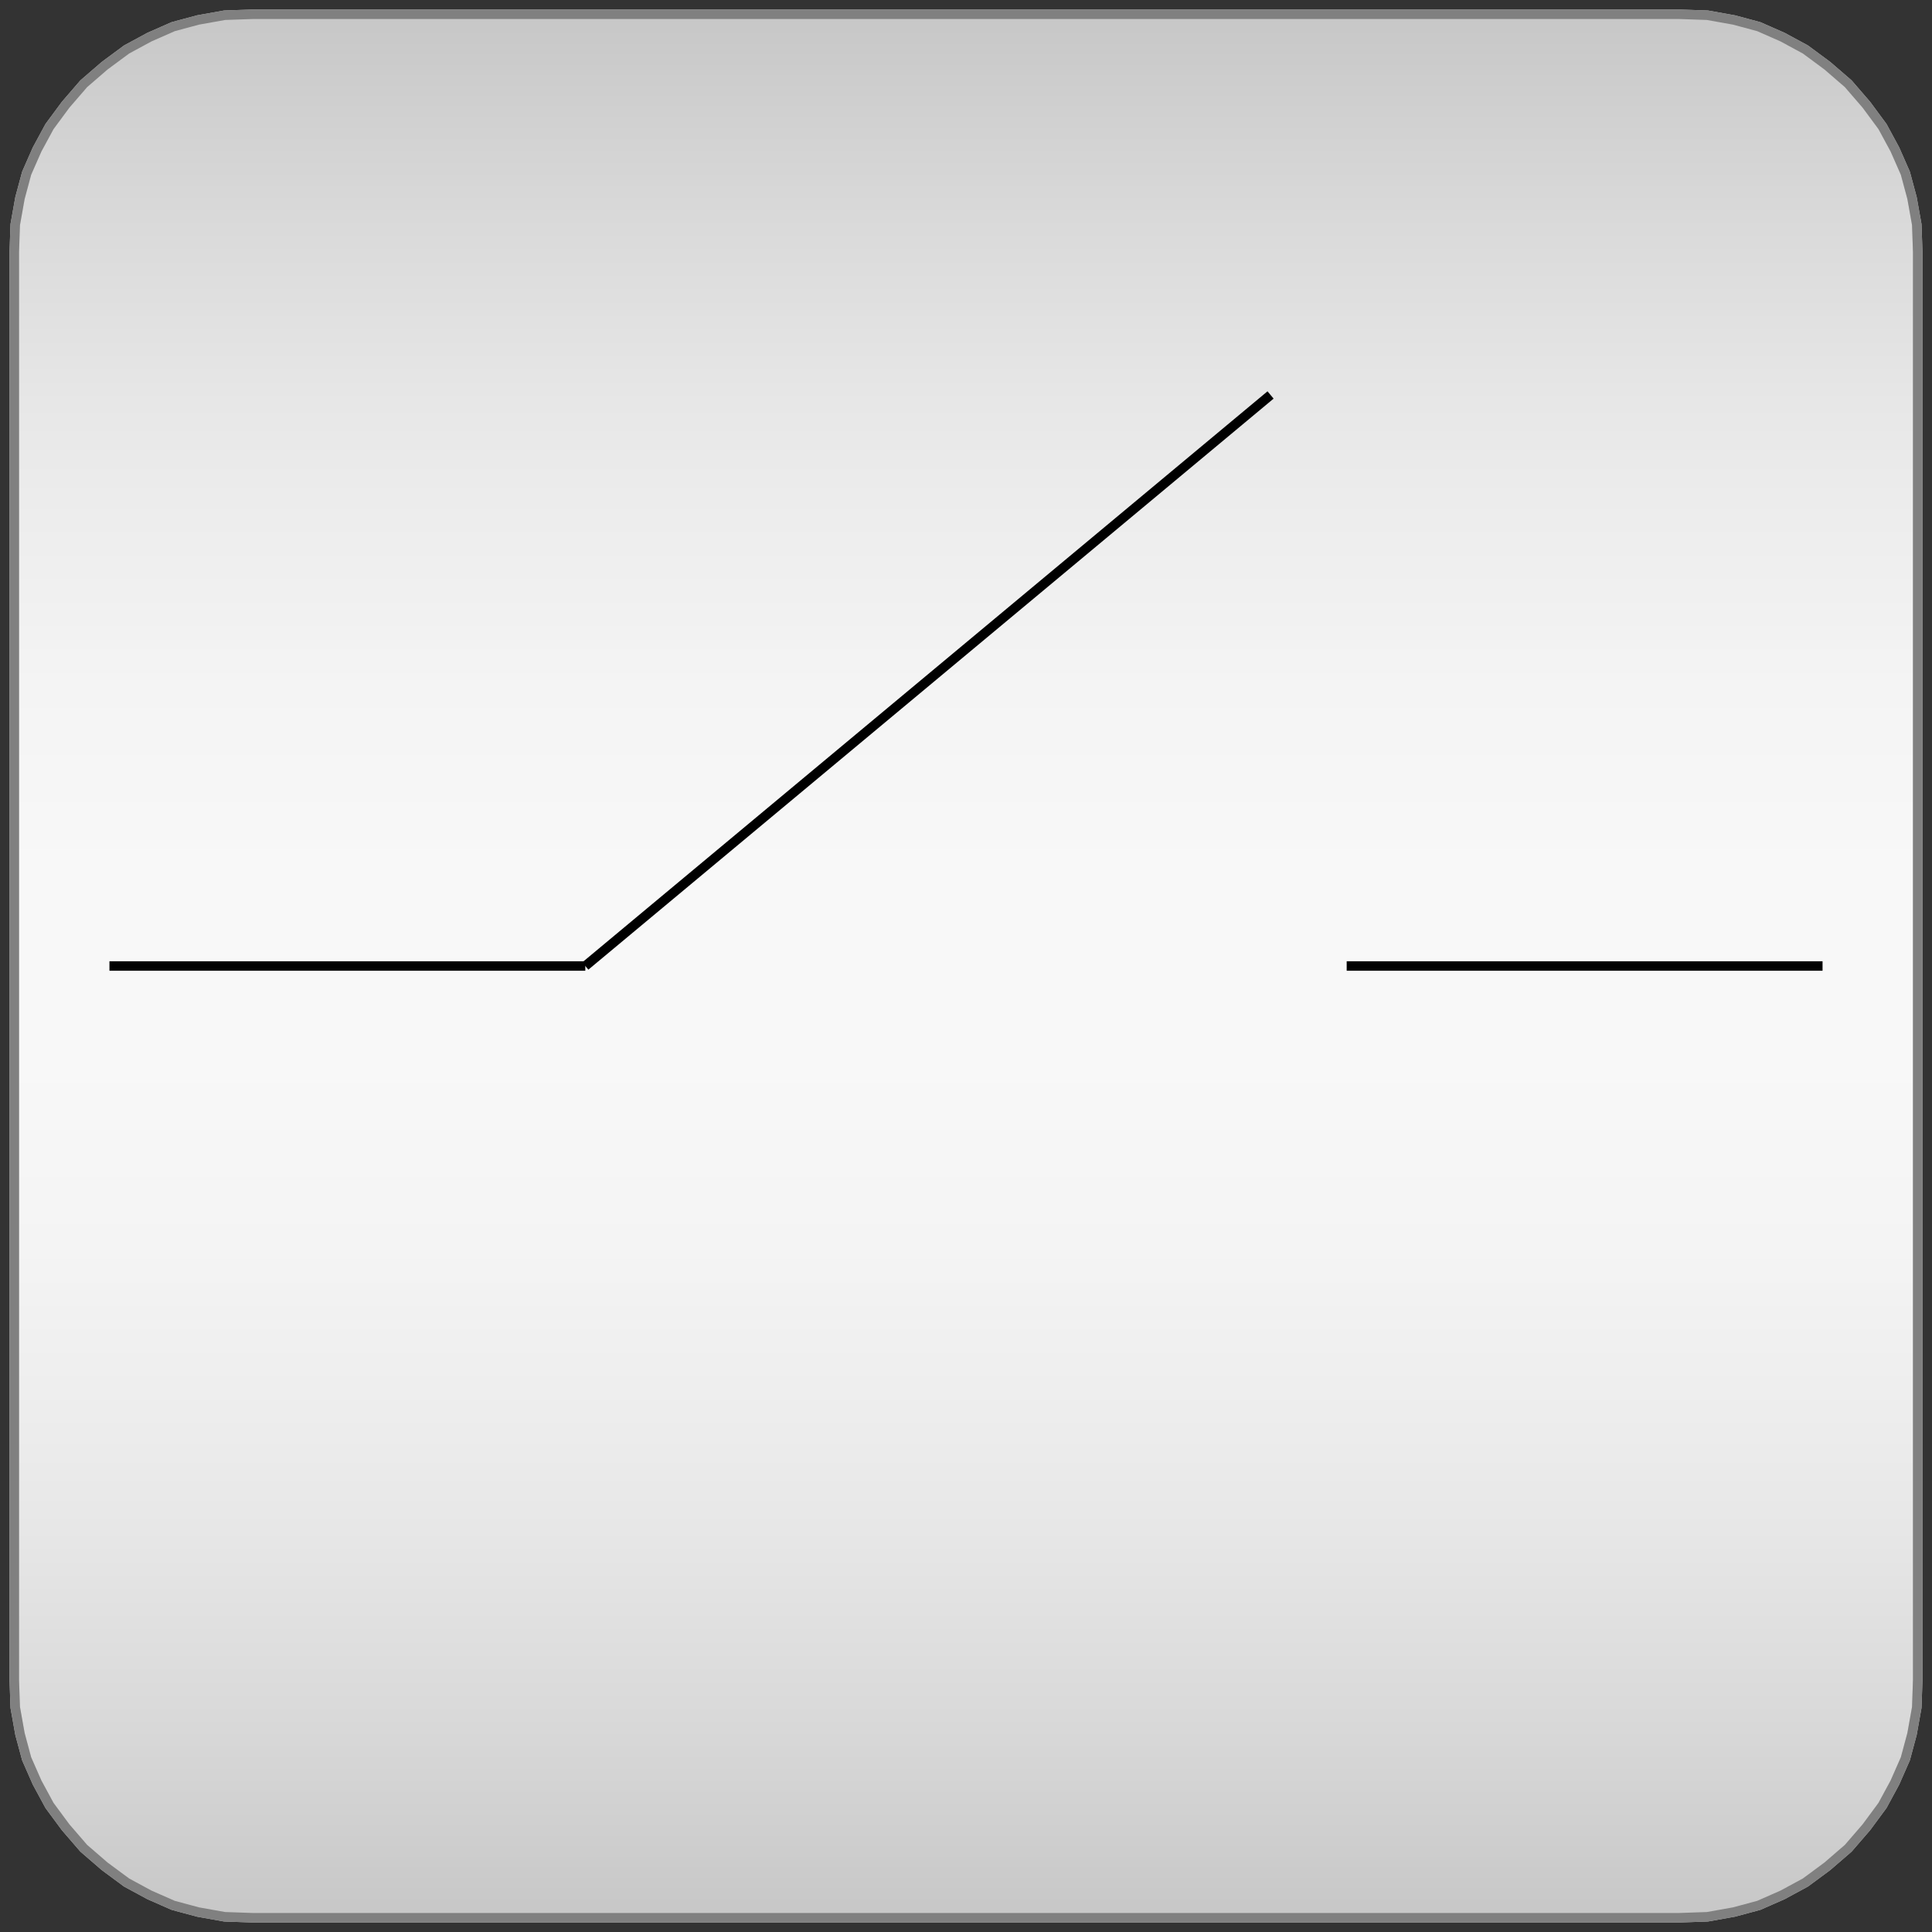 <svg width="203" height="203" xmlns="http://www.w3.org/2000/svg" xmlns:xlink="http://www.w3.org/1999/xlink">
	<rect width="100%" height="100%" fill="#333333" stroke="none"/>
	<g id="Modelica.Electrical.Analog.Ideal" class="component">
		<defs>
			<linearGradient id="cyl2" x1="0" y1="0" x2="0" y2="1">
				<stop offset="0%" stop-color="#C8C8C8" />
				<stop offset="5%" stop-color="#D1D1D1" />
				<stop offset="10%" stop-color="#D9D9D9" />
				<stop offset="15%" stop-color="#E0E0E0" />
				<stop offset="20%" stop-color="#E7E7E7" />
				<stop offset="25%" stop-color="#ECECEC" />
				<stop offset="30%" stop-color="#F0F0F0" />
				<stop offset="35%" stop-color="#F4F4F4" />
				<stop offset="40%" stop-color="#F6F6F6" />
				<stop offset="45%" stop-color="#F8F8F8" />
				<stop offset="50%" stop-color="#F8F8F8" />
				<stop offset="55%" stop-color="#F8F8F8" />
				<stop offset="60%" stop-color="#F6F6F6" />
				<stop offset="65%" stop-color="#F4F4F4" />
				<stop offset="70%" stop-color="#F0F0F0" />
				<stop offset="75%" stop-color="#ECECEC" />
				<stop offset="80%" stop-color="#E7E7E7" />
				<stop offset="85%" stop-color="#E0E0E0" />
				<stop offset="90%" stop-color="#D9D9D9" />
				<stop offset="95%" stop-color="#D1D1D1" />
				<stop offset="100%" stop-color="#C8C8C8" />
			</linearGradient>
		</defs>
		<polygon points="8.8,194.2 11.0,196.1 13.3,197.8 15.7,199.1 18.2,200.2 20.8,200.9 23.6,201.4 26.5,201.5 26.5,201.5 50.4,201.5 101.5,201.5 101.5,201.5 152.6,201.5 176.5,201.5 176.5,201.5 179.4,201.4 182.2,200.9 184.8,200.2 187.3,199.1 189.7,197.8 192.0,196.1 194.2,194.2 194.2,194.2 196.1,192.0 197.8,189.7 199.1,187.3 200.2,184.8 200.9,182.2 201.4,179.4 201.5,176.5 201.5,176.5 201.5,152.6 201.5,101.5 201.5,101.5 201.5,50.4 201.5,26.5 201.5,26.5 201.4,23.6 200.9,20.8 200.2,18.2 199.1,15.7 197.8,13.3 196.1,11.0 194.2,8.8 194.2,8.8 192.0,6.9 189.7,5.2 187.3,3.9 184.8,2.8 182.2,2.1 179.4,1.6 176.5,1.5 176.5,1.5 152.6,1.5 101.5,1.5 101.5,1.5 50.4,1.5 26.5,1.5 26.5,1.5 23.6,1.6 20.8,2.1 18.2,2.8 15.7,3.9 13.3,5.2 11.0,6.9 8.8,8.8 8.8,8.8 6.9,11.0 5.2,13.3 3.9,15.7 2.8,18.2 2.1,20.8 1.6,23.6 1.5,26.5 1.5,26.5 1.5,50.4 1.5,101.5 1.5,101.5 1.5,152.6 1.5,176.5 1.5,176.5 1.6,179.4 2.1,182.2 2.8,184.8 3.9,187.3 5.2,189.7 6.9,192.0" fill="url(#cyl2)" stroke="#C8C8C8" stroke-width="1.0" stroke-linecap="butt" stroke-linejoin="round" />
		<polygon points="8.8,194.2 11.0,196.1 13.3,197.8 15.7,199.1 18.2,200.2 20.8,200.9 23.6,201.4 26.5,201.5 26.5,201.5 50.4,201.5 101.5,201.5 101.5,201.5 152.6,201.5 176.5,201.5 176.5,201.5 179.4,201.4 182.2,200.9 184.8,200.2 187.3,199.1 189.7,197.8 192.0,196.1 194.2,194.2 194.2,194.2 196.1,192.0 197.8,189.7 199.1,187.3 200.2,184.8 200.9,182.2 201.4,179.4 201.5,176.5 201.5,176.5 201.5,152.6 201.5,101.5 201.5,101.5 201.5,50.4 201.5,26.5 201.5,26.5 201.4,23.6 200.9,20.8 200.2,18.2 199.1,15.7 197.8,13.3 196.1,11.0 194.2,8.8 194.2,8.8 192.0,6.9 189.7,5.2 187.3,3.9 184.8,2.8 182.2,2.1 179.4,1.6 176.5,1.5 176.5,1.5 152.6,1.5 101.5,1.5 101.5,1.5 50.4,1.5 26.5,1.5 26.5,1.5 23.6,1.6 20.8,2.1 18.2,2.8 15.7,3.9 13.3,5.2 11.0,6.9 8.8,8.8 8.8,8.8 6.9,11.0 5.2,13.3 3.9,15.7 2.8,18.2 2.1,20.8 1.6,23.6 1.5,26.5 1.5,26.5 1.5,50.4 1.5,101.5 1.5,101.5 1.5,152.6 1.5,176.5 1.5,176.5 1.6,179.4 2.1,182.2 2.8,184.8 3.9,187.3 5.2,189.7 6.9,192.0" fill-opacity="0" stroke="#808080" stroke-width="1.0" stroke-linecap="butt" stroke-linejoin="round" />
		<polyline points="11.5,101.5 61.5,101.5" fill-opacity="0" stroke="#000000" stroke-width="1.0" stroke-linecap="butt" stroke-linejoin="round" />
		<polyline points="61.5,101.5 133.5,41.5" fill-opacity="0" stroke="#000000" stroke-width="1.0" stroke-linecap="butt" stroke-linejoin="round" />
		<polyline points="141.5,101.5 191.5,101.5" fill-opacity="0" stroke="#000000" stroke-width="1.0" stroke-linecap="butt" stroke-linejoin="round" />
	</g>
</svg>
